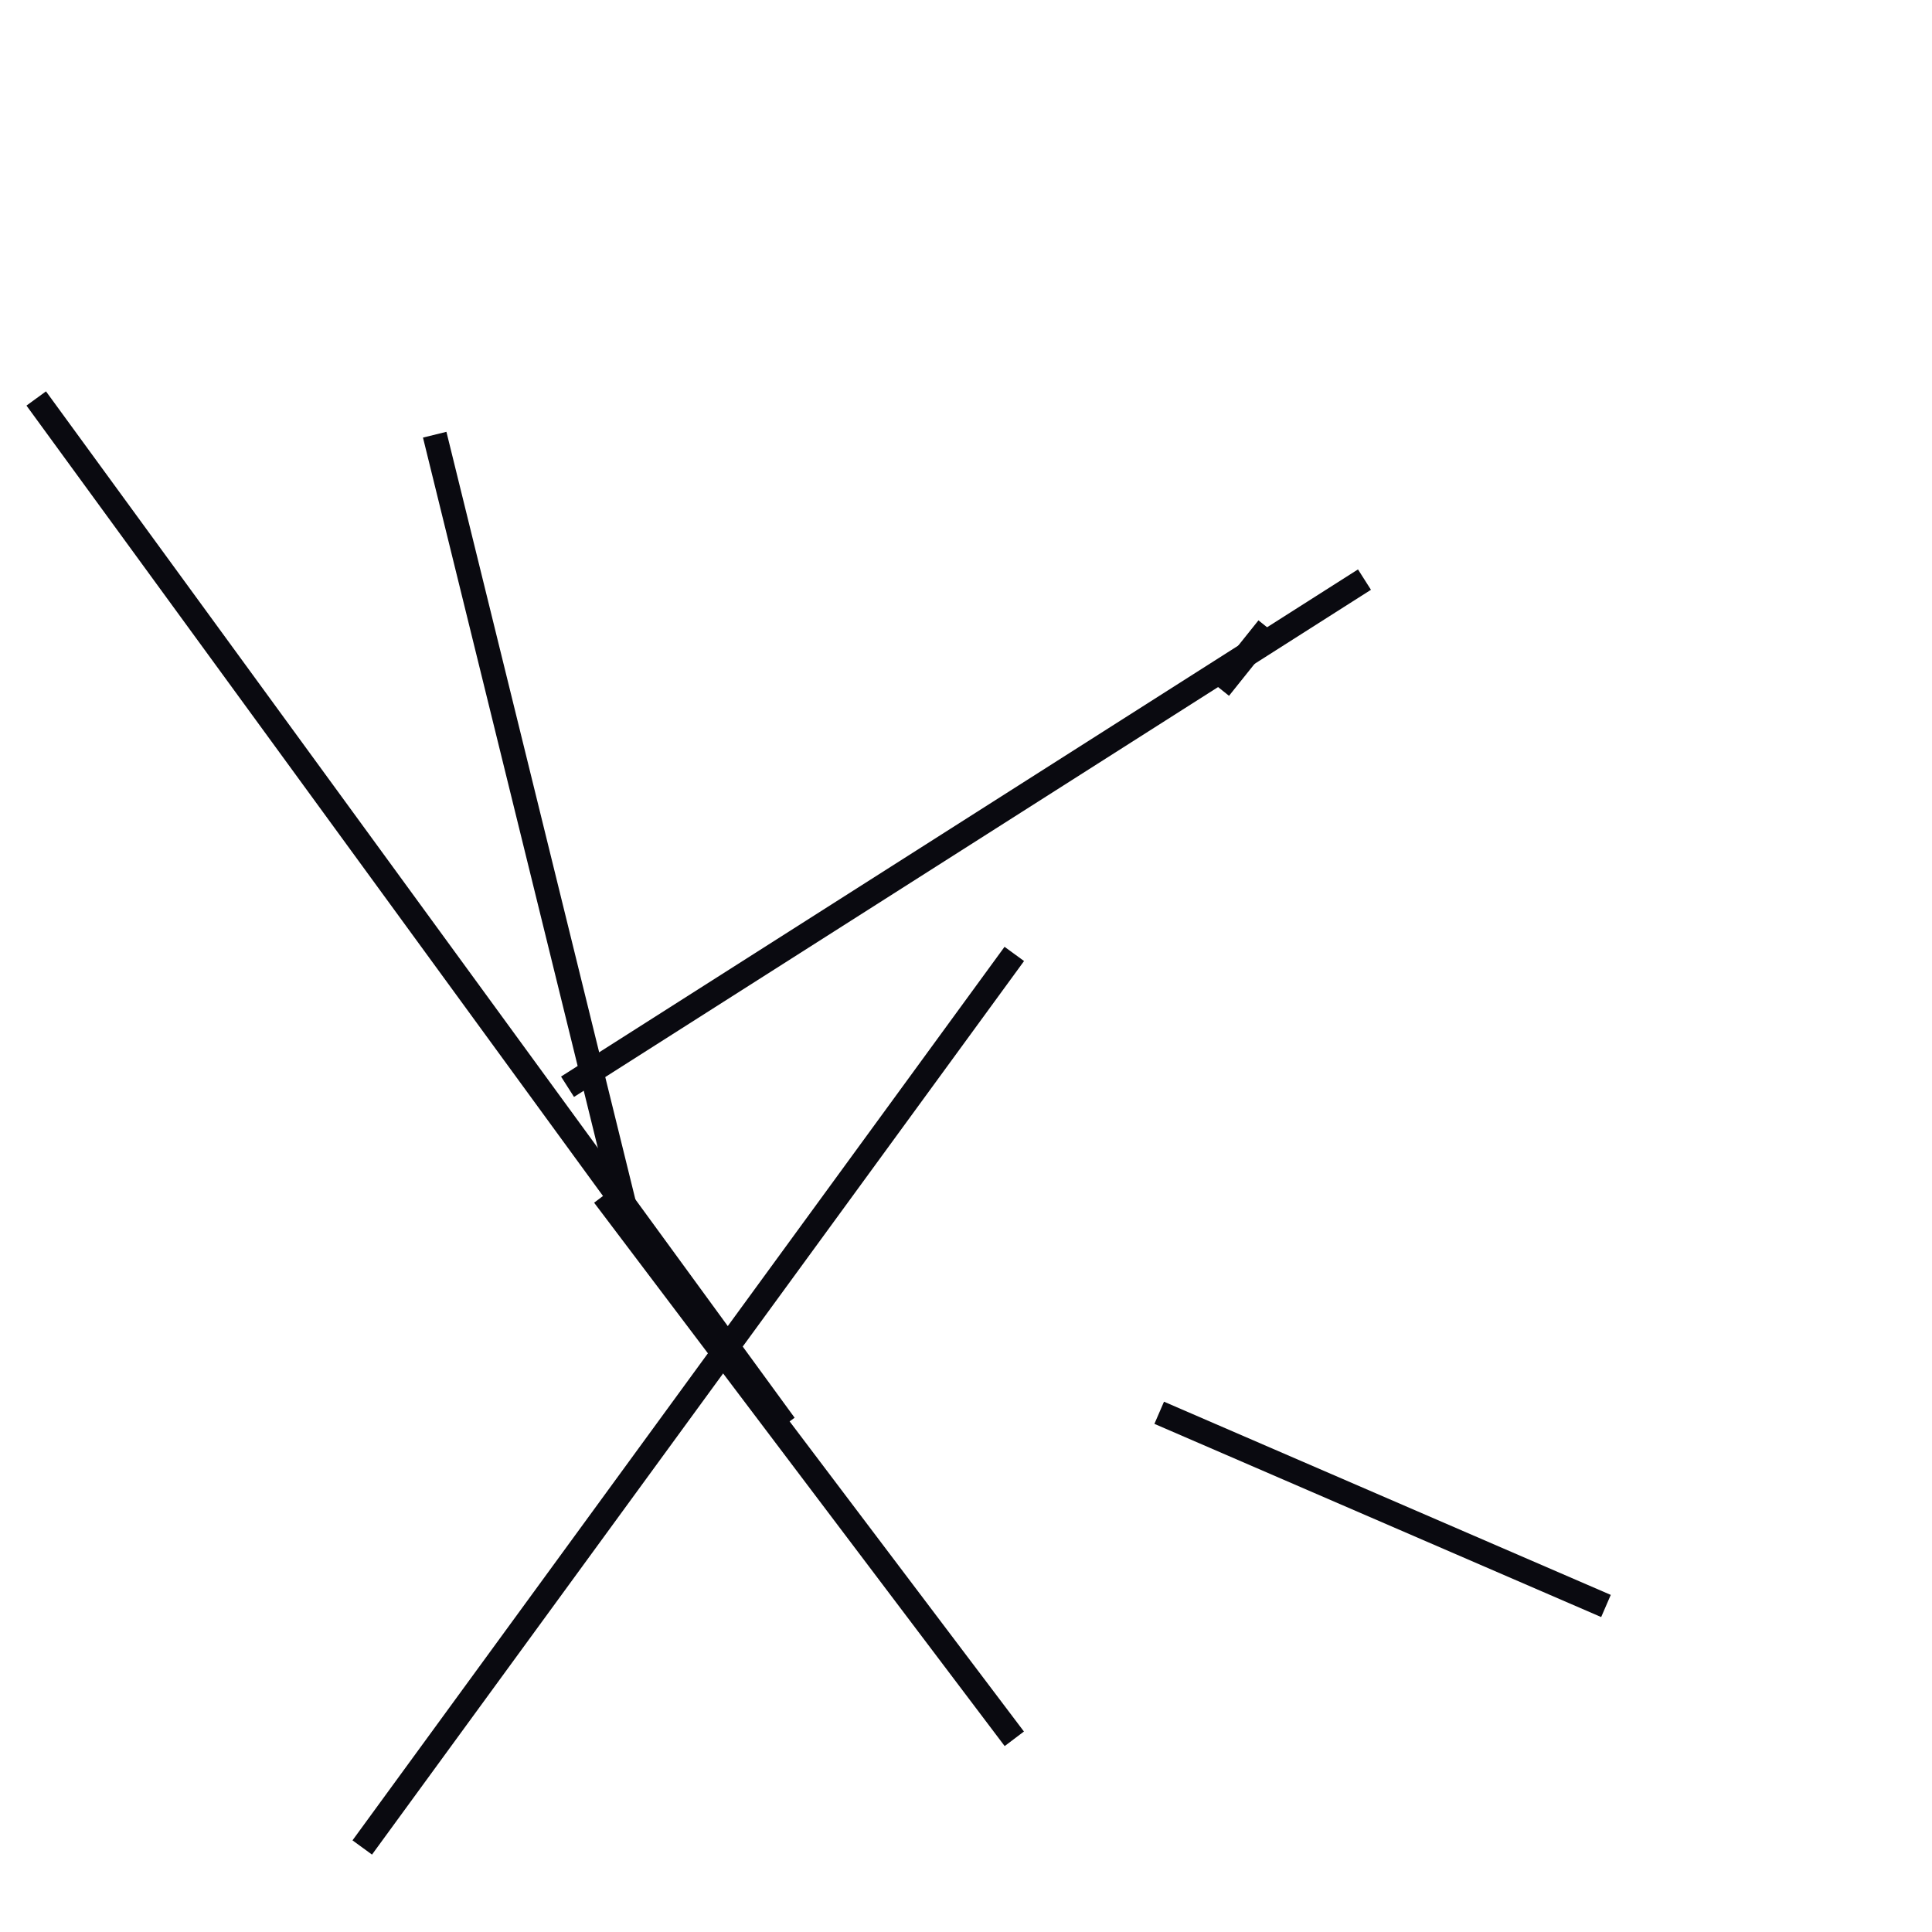 <?xml version="1.0" encoding="utf-8" ?>
<svg baseProfile="full" height="160" version="1.1" width="160" xmlns="http://www.w3.org/2000/svg" xmlns:ev="http://www.w3.org/2001/xml-events" xmlns:xlink="http://www.w3.org/1999/xlink"><defs /><line stroke="rgb(10,10,16)" stroke-width="2" x1="3" x2="65" y1="33" y2="118" /><line stroke="rgb(10,10,16)" stroke-width="2" x1="47" x2="113" y1="90" y2="48" /><line stroke="rgb(10,10,16)" stroke-width="2" x1="101" x2="105" y1="57" y2="52" /><line stroke="rgb(10,10,16)" stroke-width="2" x1="30" x2="84" y1="153" y2="79" /><line stroke="rgb(10,10,16)" stroke-width="2" x1="36" x2="52" y1="36" y2="101" /><line stroke="rgb(10,10,16)" stroke-width="2" x1="96" x2="133" y1="117" y2="133" /><line stroke="rgb(10,10,16)" stroke-width="2" x1="50" x2="84" y1="99" y2="144" /></svg>